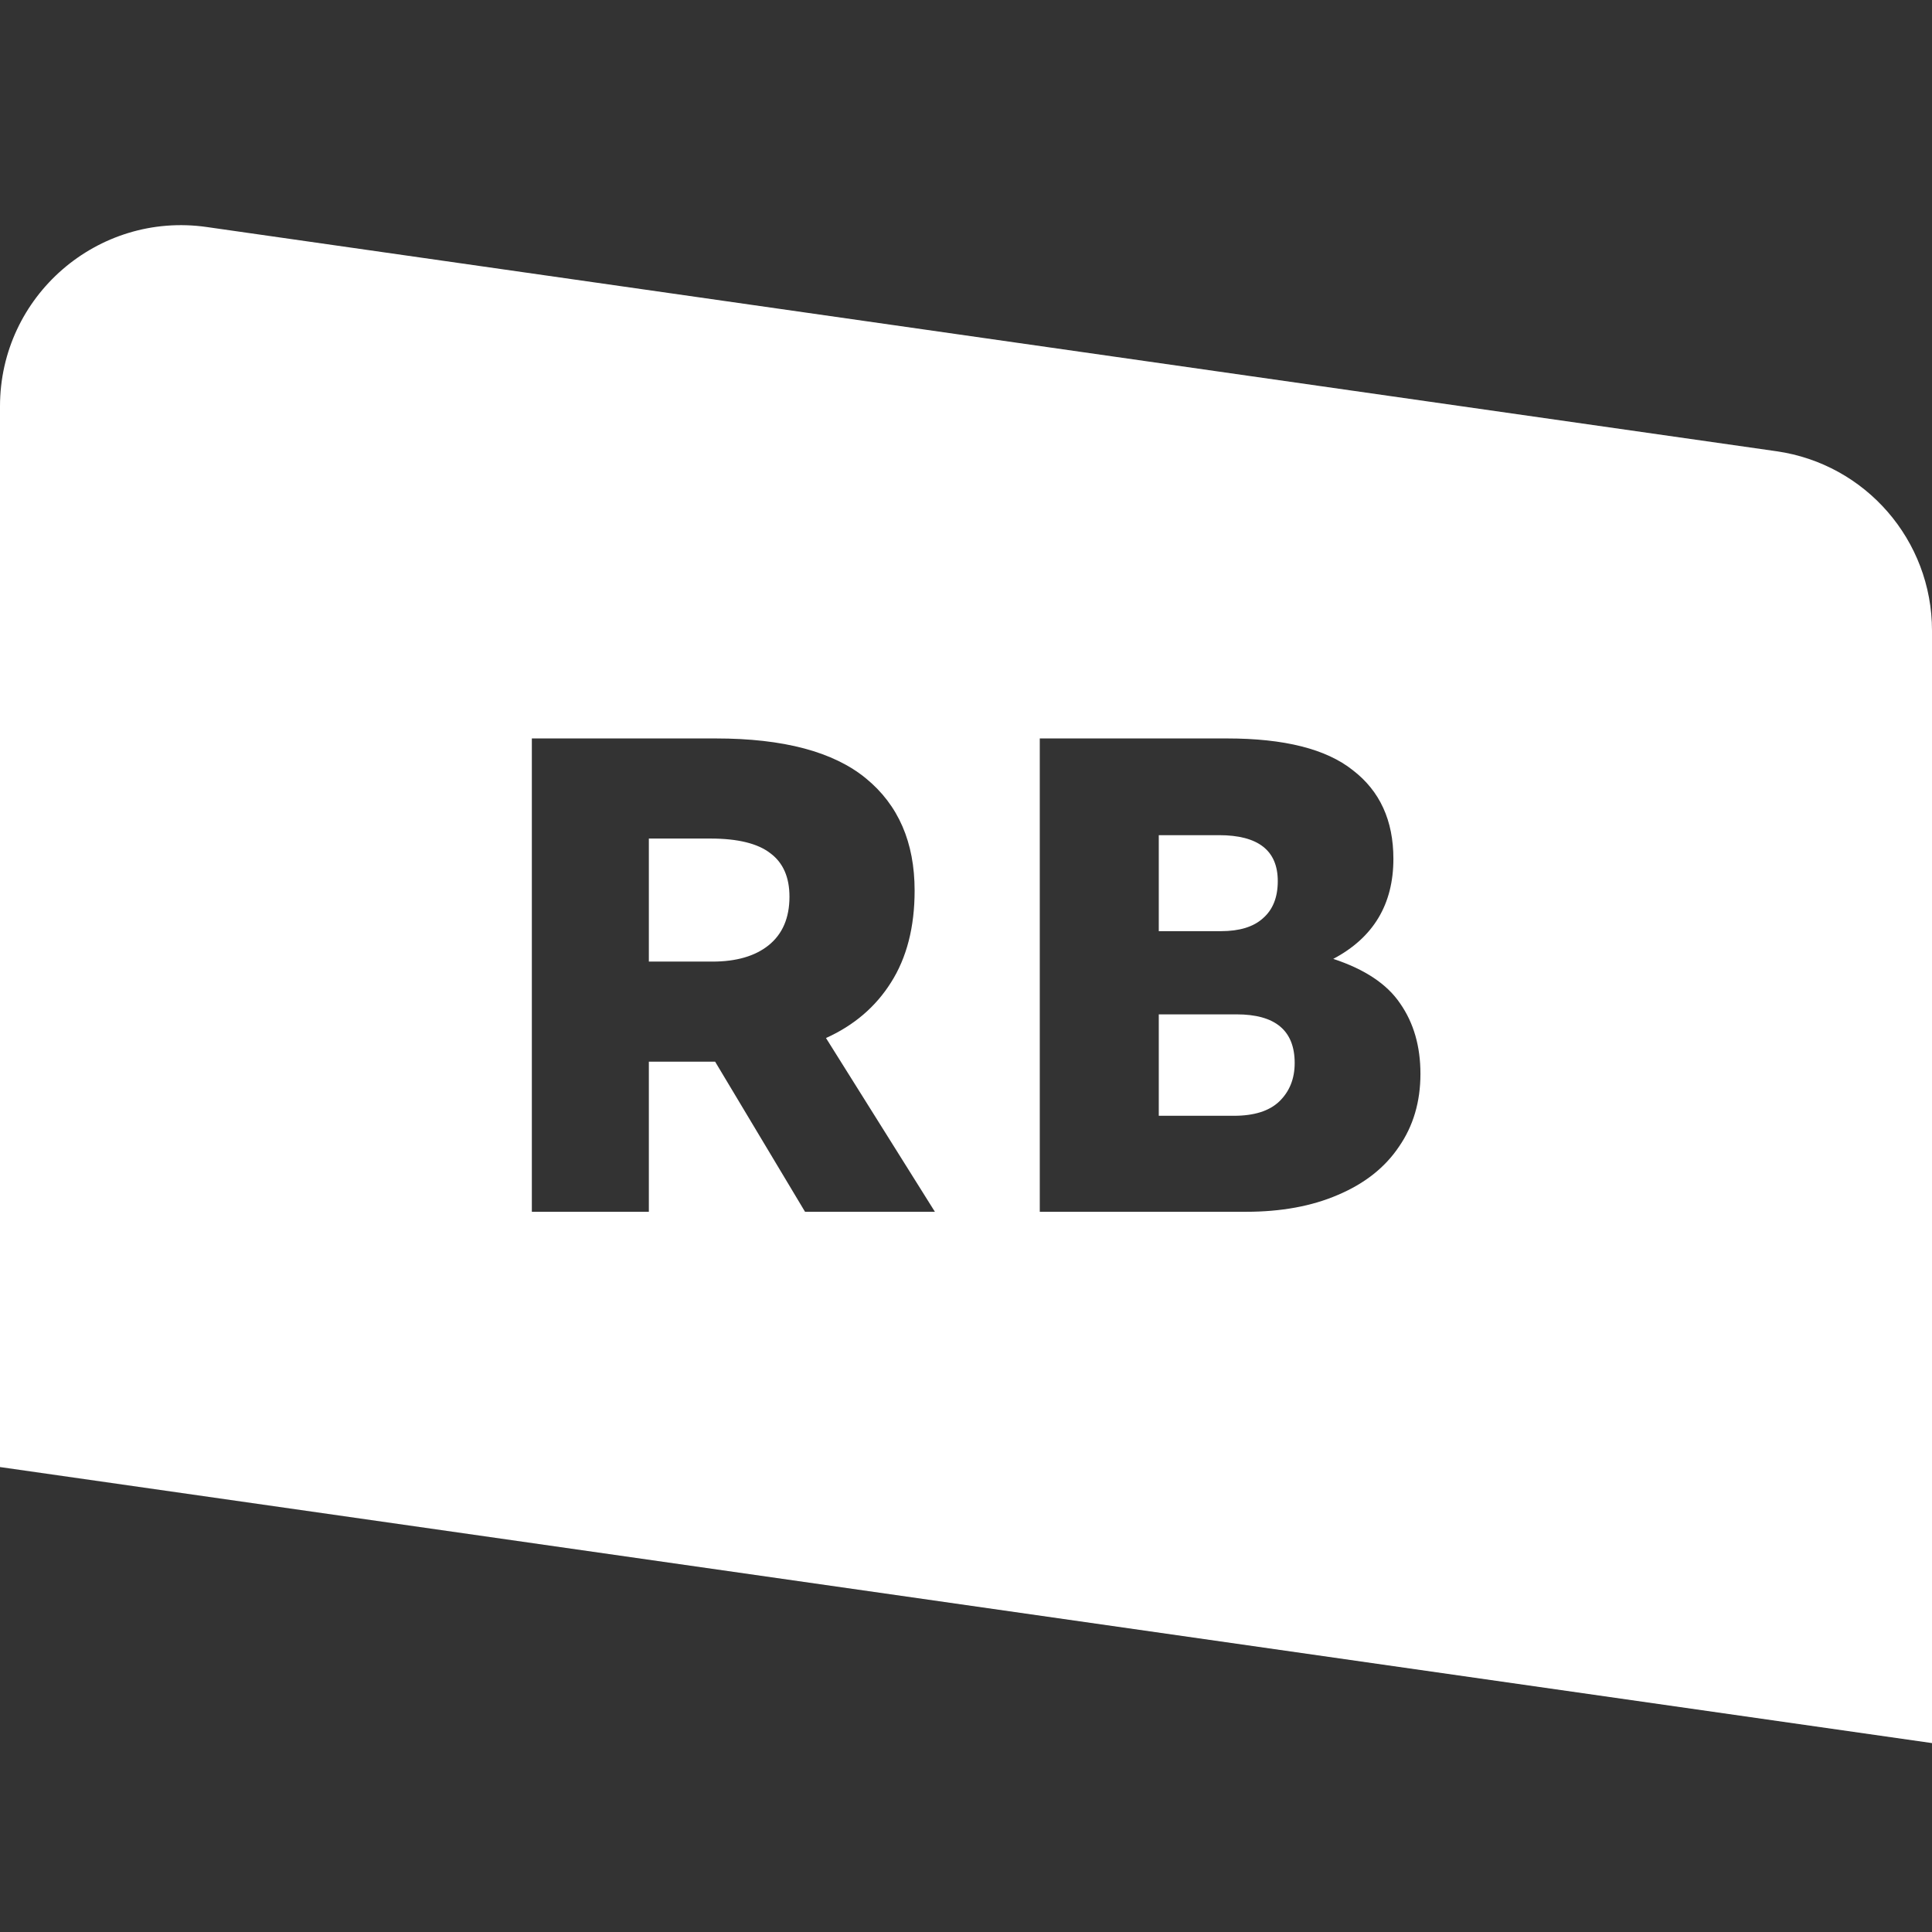 <svg width="32" height="32" viewBox="0 0 32 32" fill="none" xmlns="http://www.w3.org/2000/svg">
<rect x="0" y="0" width="32" height="32" fill="#333333" stroke="none"/>
<path fill-rule="evenodd" clip-rule="evenodd" d="M3.424 3.76C1.617 3.502 0 4.904 0 6.73V24.299L32 28.871V10.444C32 8.951 30.902 7.685 29.424 7.474L3.424 3.76ZM13.334 20.071H15.485L13.681 17.193C14.144 16.984 14.503 16.677 14.757 16.274C15.018 15.864 15.149 15.356 15.149 14.751C15.149 13.952 14.88 13.332 14.342 12.892C13.805 12.451 12.976 12.231 11.856 12.231H8.809V20.071H10.747V17.585H11.677H11.845L13.334 20.071ZM10.747 15.927V13.889H11.766C12.222 13.889 12.554 13.971 12.763 14.135C12.972 14.292 13.076 14.531 13.076 14.852C13.076 15.203 12.961 15.472 12.729 15.658C12.505 15.837 12.195 15.927 11.8 15.927H10.747ZM23.191 16.621C22.975 16.3 22.605 16.054 22.083 15.882C22.747 15.531 23.079 14.979 23.079 14.225C23.079 13.59 22.855 13.101 22.407 12.757C21.967 12.406 21.272 12.231 20.324 12.231H17.222V20.071H20.638C21.22 20.071 21.728 19.978 22.161 19.791C22.602 19.604 22.938 19.339 23.169 18.996C23.408 18.652 23.527 18.249 23.527 17.786C23.527 17.331 23.415 16.942 23.191 16.621ZM19.193 15.423V13.833H20.19C20.839 13.833 21.164 14.086 21.164 14.594C21.164 14.863 21.082 15.068 20.918 15.21C20.761 15.352 20.529 15.423 20.223 15.423H19.193ZM21.187 18.245C21.022 18.402 20.772 18.481 20.436 18.481H19.193V16.801H20.481C21.123 16.801 21.444 17.069 21.444 17.607C21.444 17.868 21.358 18.081 21.187 18.245Z" fill="white"/>
</svg>
